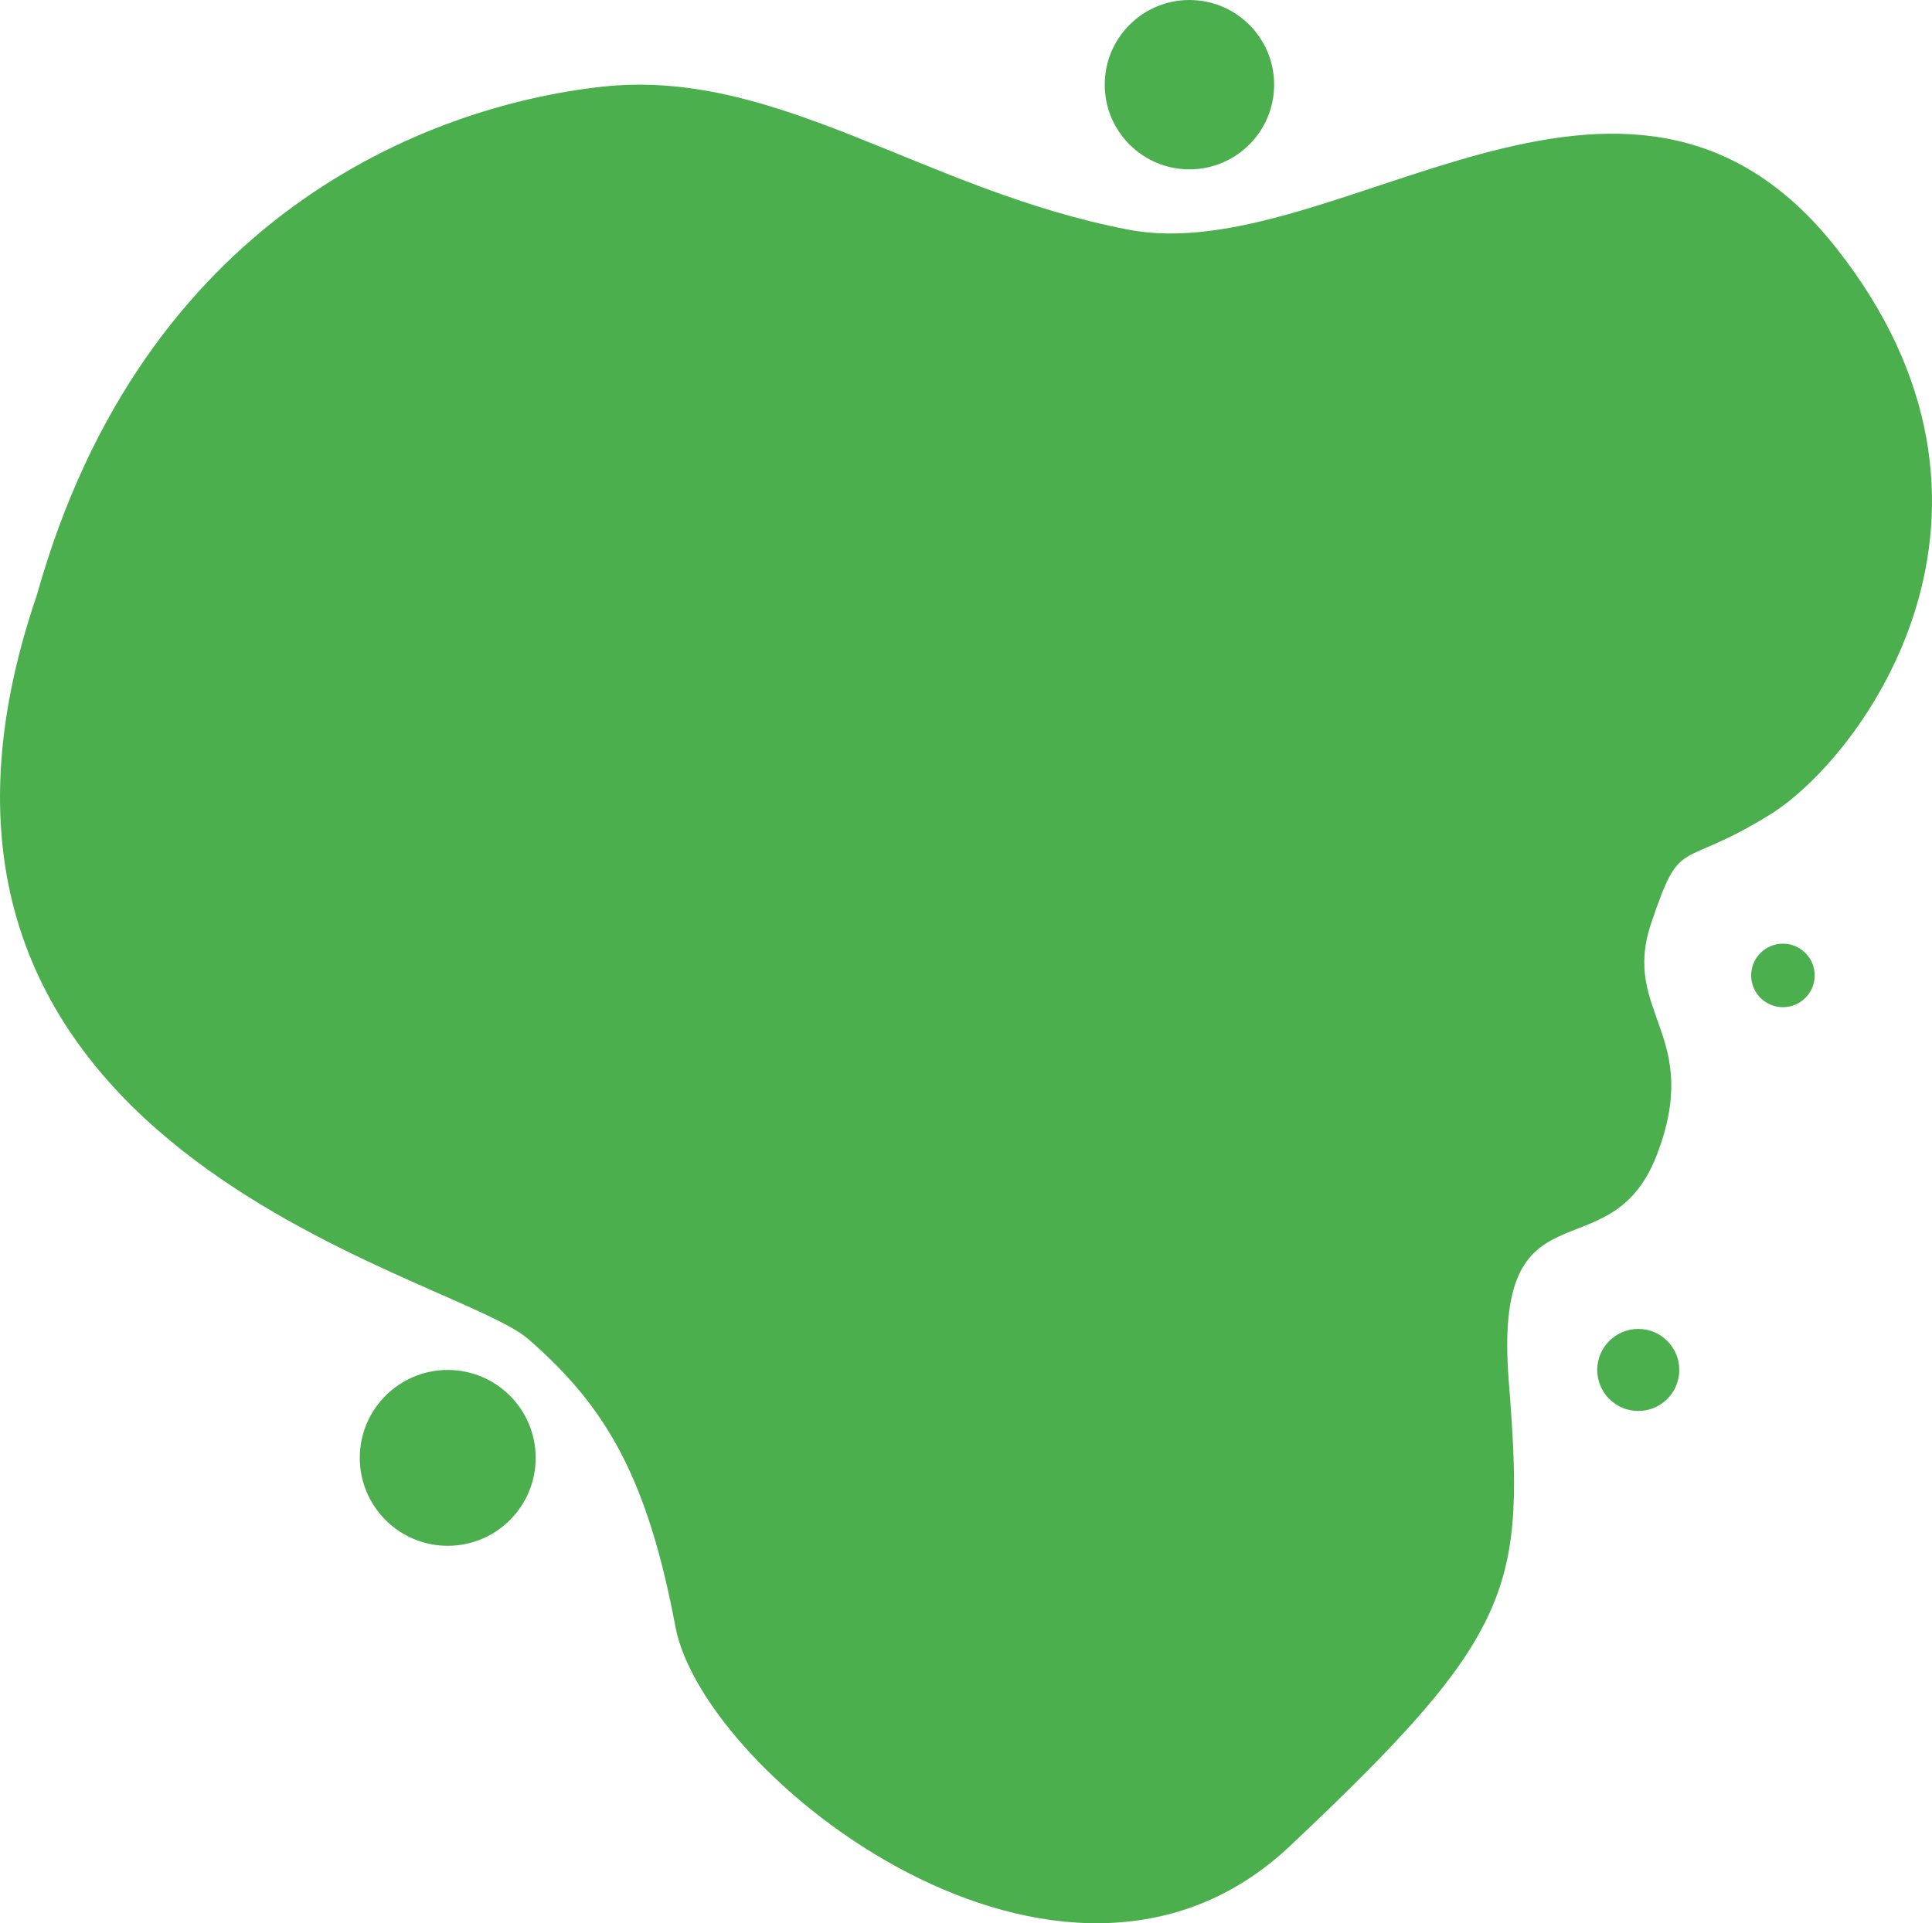 <?xml version="1.0" encoding="utf-8"?>
<!-- Generator: Adobe Illustrator 16.0.0, SVG Export Plug-In . SVG Version: 6.00 Build 0)  -->
<!DOCTYPE svg PUBLIC "-//W3C//DTD SVG 1.1//EN" "http://www.w3.org/Graphics/SVG/1.1/DTD/svg11.dtd">
<svg version="1.1" id="Layer_1" xmlns="http://www.w3.org/2000/svg" xmlns:xlink="http://www.w3.org/1999/xlink" x="0px" y="0px"
	 width="702.39px" height="699.388px" viewBox="0 0 702.39 699.388" enable-background="new 0 0 702.39 699.388"
	 xml:space="preserve">
<g>
	<path fill="#4CAF4E" d="M667.186,89.678c76.199,95.894,9.94,185.695-23.632,206.512c-33.572,20.818-32.275,6.962-43.275,39.604
		c-11.001,32.643,19.047,40.492,1.95,84.49c-17.096,43.998-59.616,6.927-53.707,81.993s2.887,91.381-79.633,169.111
		c-82.516,77.733-213.087-25.348-223.33-79.797c-10.243-54.445-25.288-80.084-53.482-104.62
		c-28.193-24.536-247.878-68.28-178.656-270.639C51.897,79.077,154.764,38.717,218.591,31.563
		c63.827-7.154,116.789,37.58,191.656,51.959C485.11,97.901,590.985-6.215,667.186,89.678z"/>
	<circle fill="#4CAF4E" cx="595.601" cy="498.184" r="14.917"/>
	<circle fill="#4CAF4E" cx="162.778" cy="530.157" r="31.975"/>
	<circle fill="#4CAF4E" cx="648.194" cy="354.716" r="11.548"/>
	<path fill="#4CAF4E" d="M463.222,30.792c0,17.009-13.786,30.795-30.798,30.795c-17.006,0-30.792-13.786-30.792-30.795
		C401.632,13.786,415.418,0,432.424,0C449.436,0,463.222,13.786,463.222,30.792z"/>
</g>
</svg>
